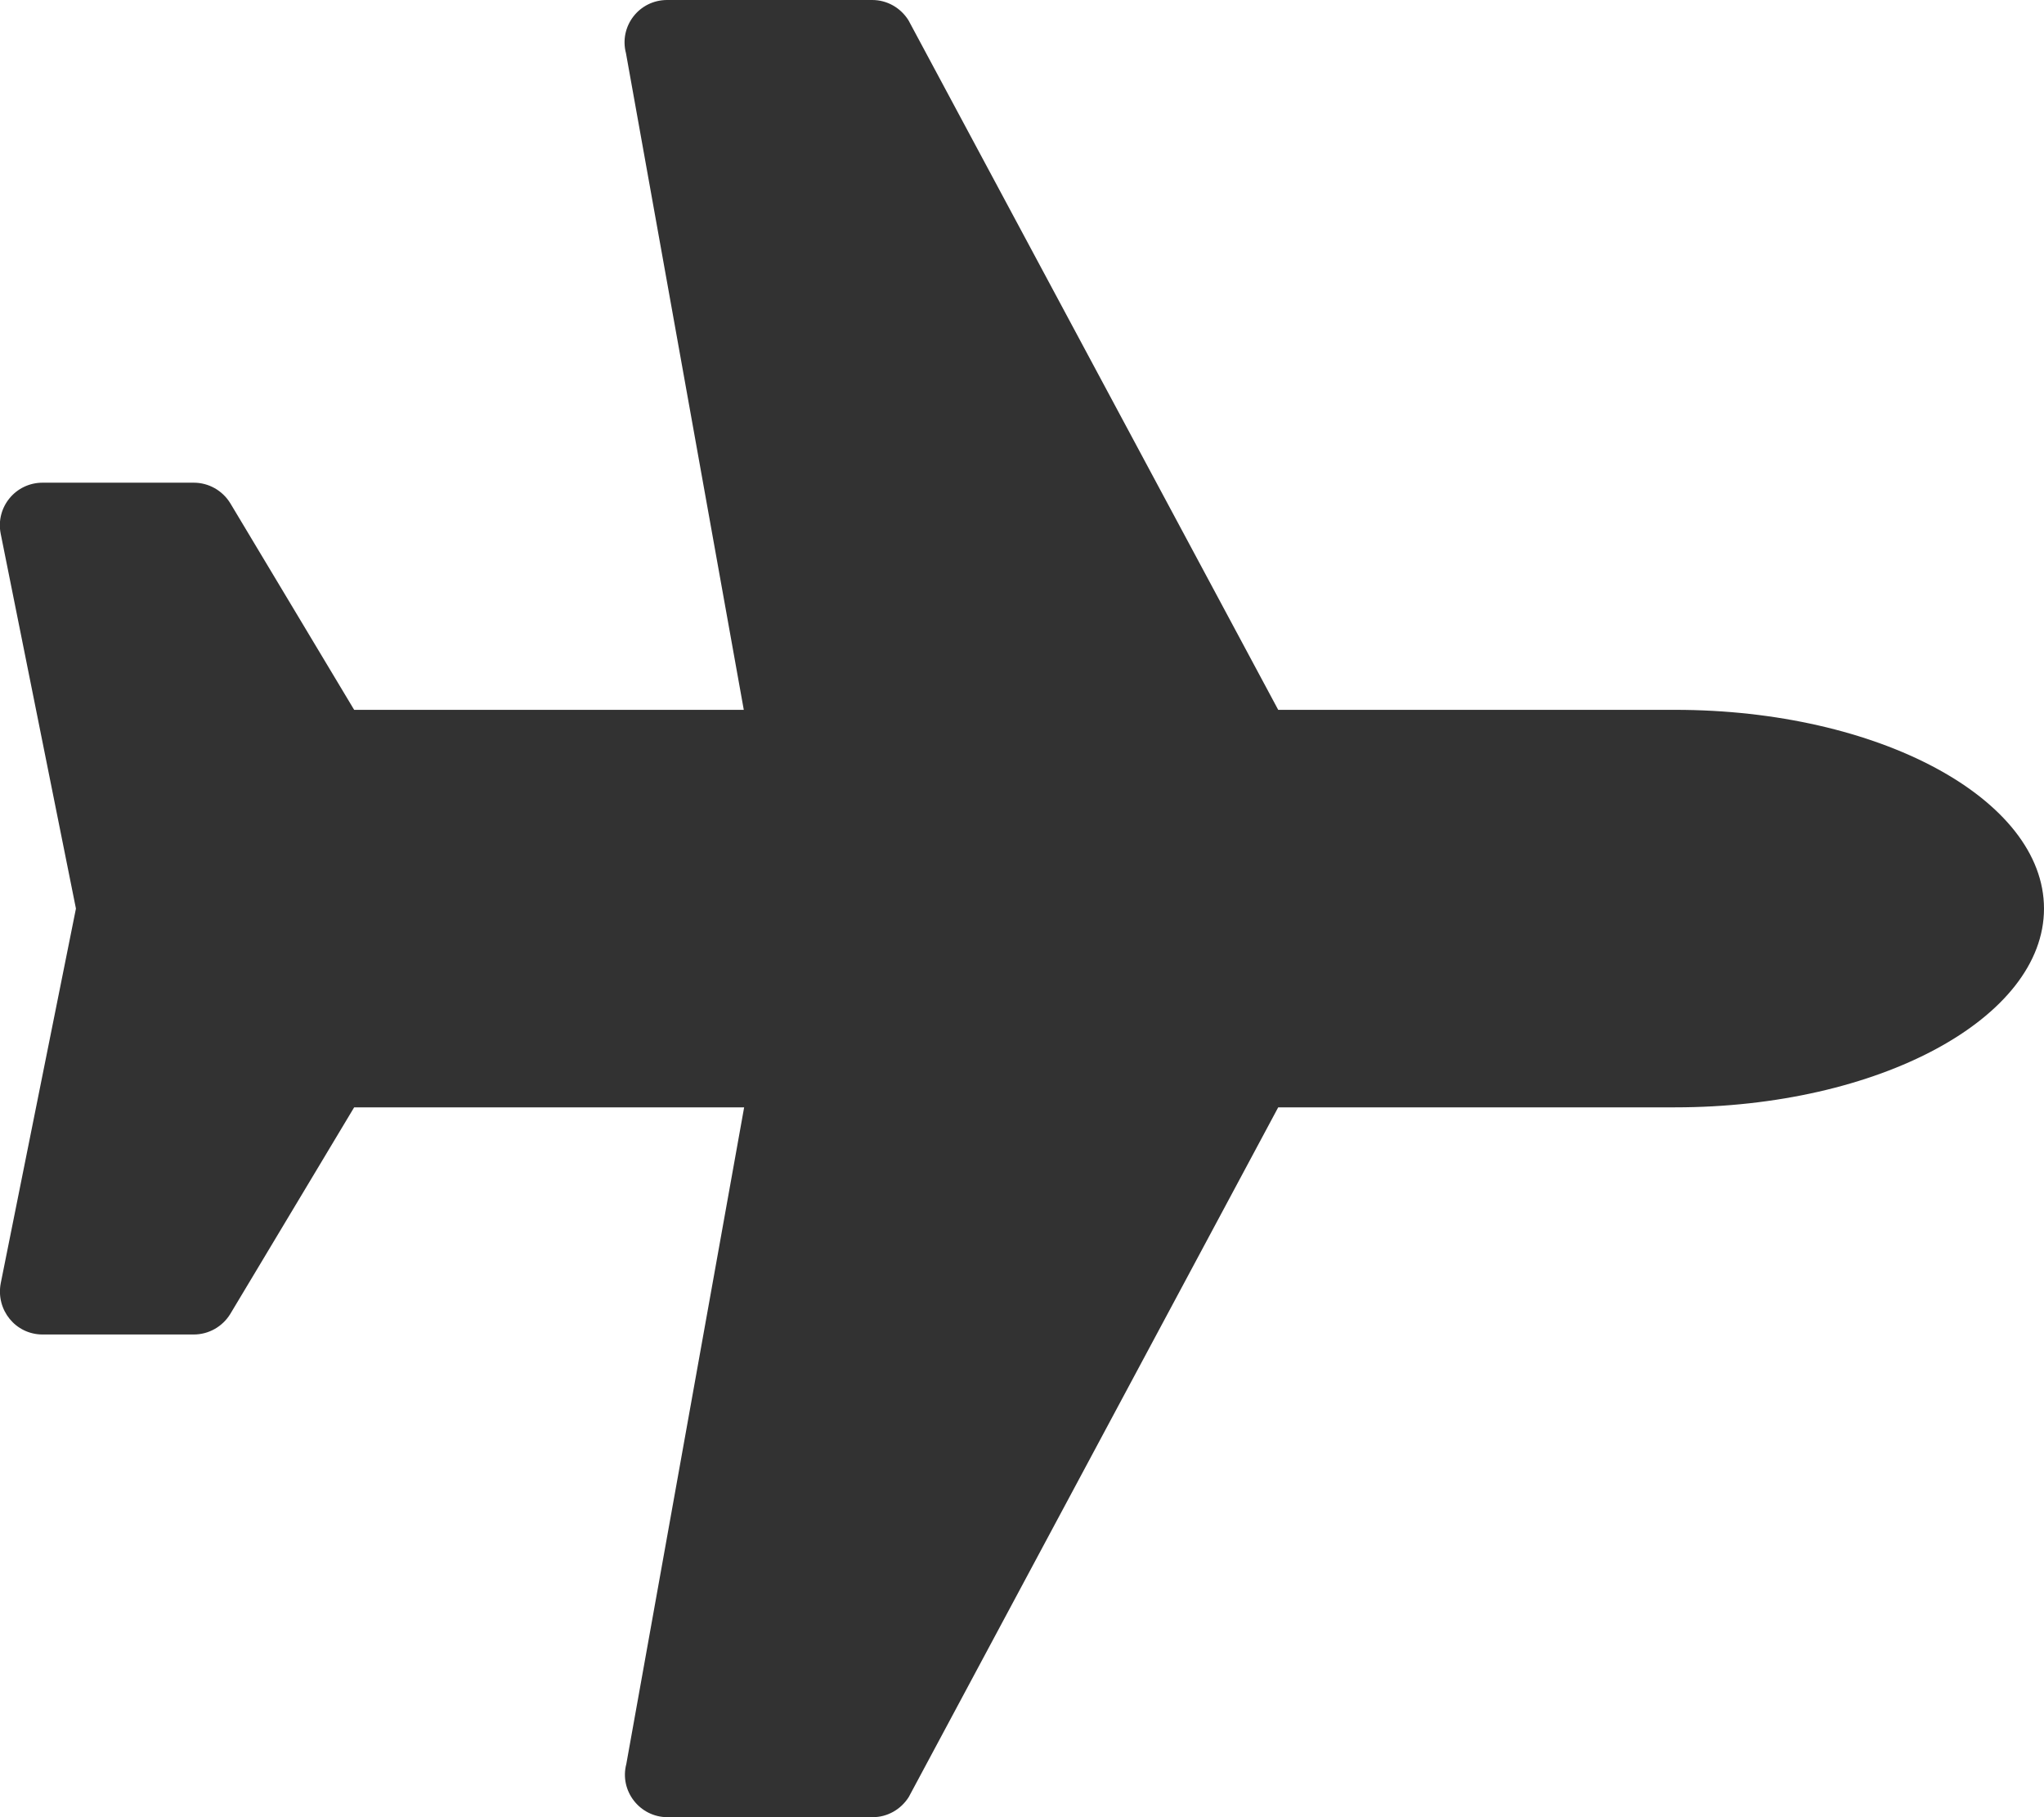 <?xml version="1.0" encoding="utf-8"?>
<!-- Generator: Adobe Illustrator 21.1.0, SVG Export Plug-In . SVG Version: 6.00 Build 0)  -->
<svg version="1.1" id="Layer_1" xmlns="http://www.w3.org/2000/svg" xmlns:xlink="http://www.w3.org/1999/xlink" x="0px" y="0px"
	 viewBox="0 0 576 512" style="enable-background:new 0 0 576 512;" xml:space="preserve">
<style type="text/css">
	.st0{fill:#323232;}
</style>
<path class="st0" d="M472,200H360.2L256,5.7C253.8,2.2,250,0,245.8,0H188c-7.9,0-13.6,7.4-11.6,15l33.2,185H99.8l-34.9-58.2
	c-2.2-3.6-6.1-5.8-10.3-5.8H12c-7.6,0-13.3,6.9-11.8,14.4L21.4,256L0.2,361.6C-1.2,369.1,4.4,376,12,376l42.6,0
	c4.2,0,8.1-2.2,10.3-5.8L99.8,312h109.9l-33.2,185c-2,7.6,3.8,15,11.6,15h57.8c4.2,0,8-2.2,10.2-5.7L360.2,312H472
	c57.4,0,104-25.1,104-56S529.4,200,472,200z"/>
</svg>
